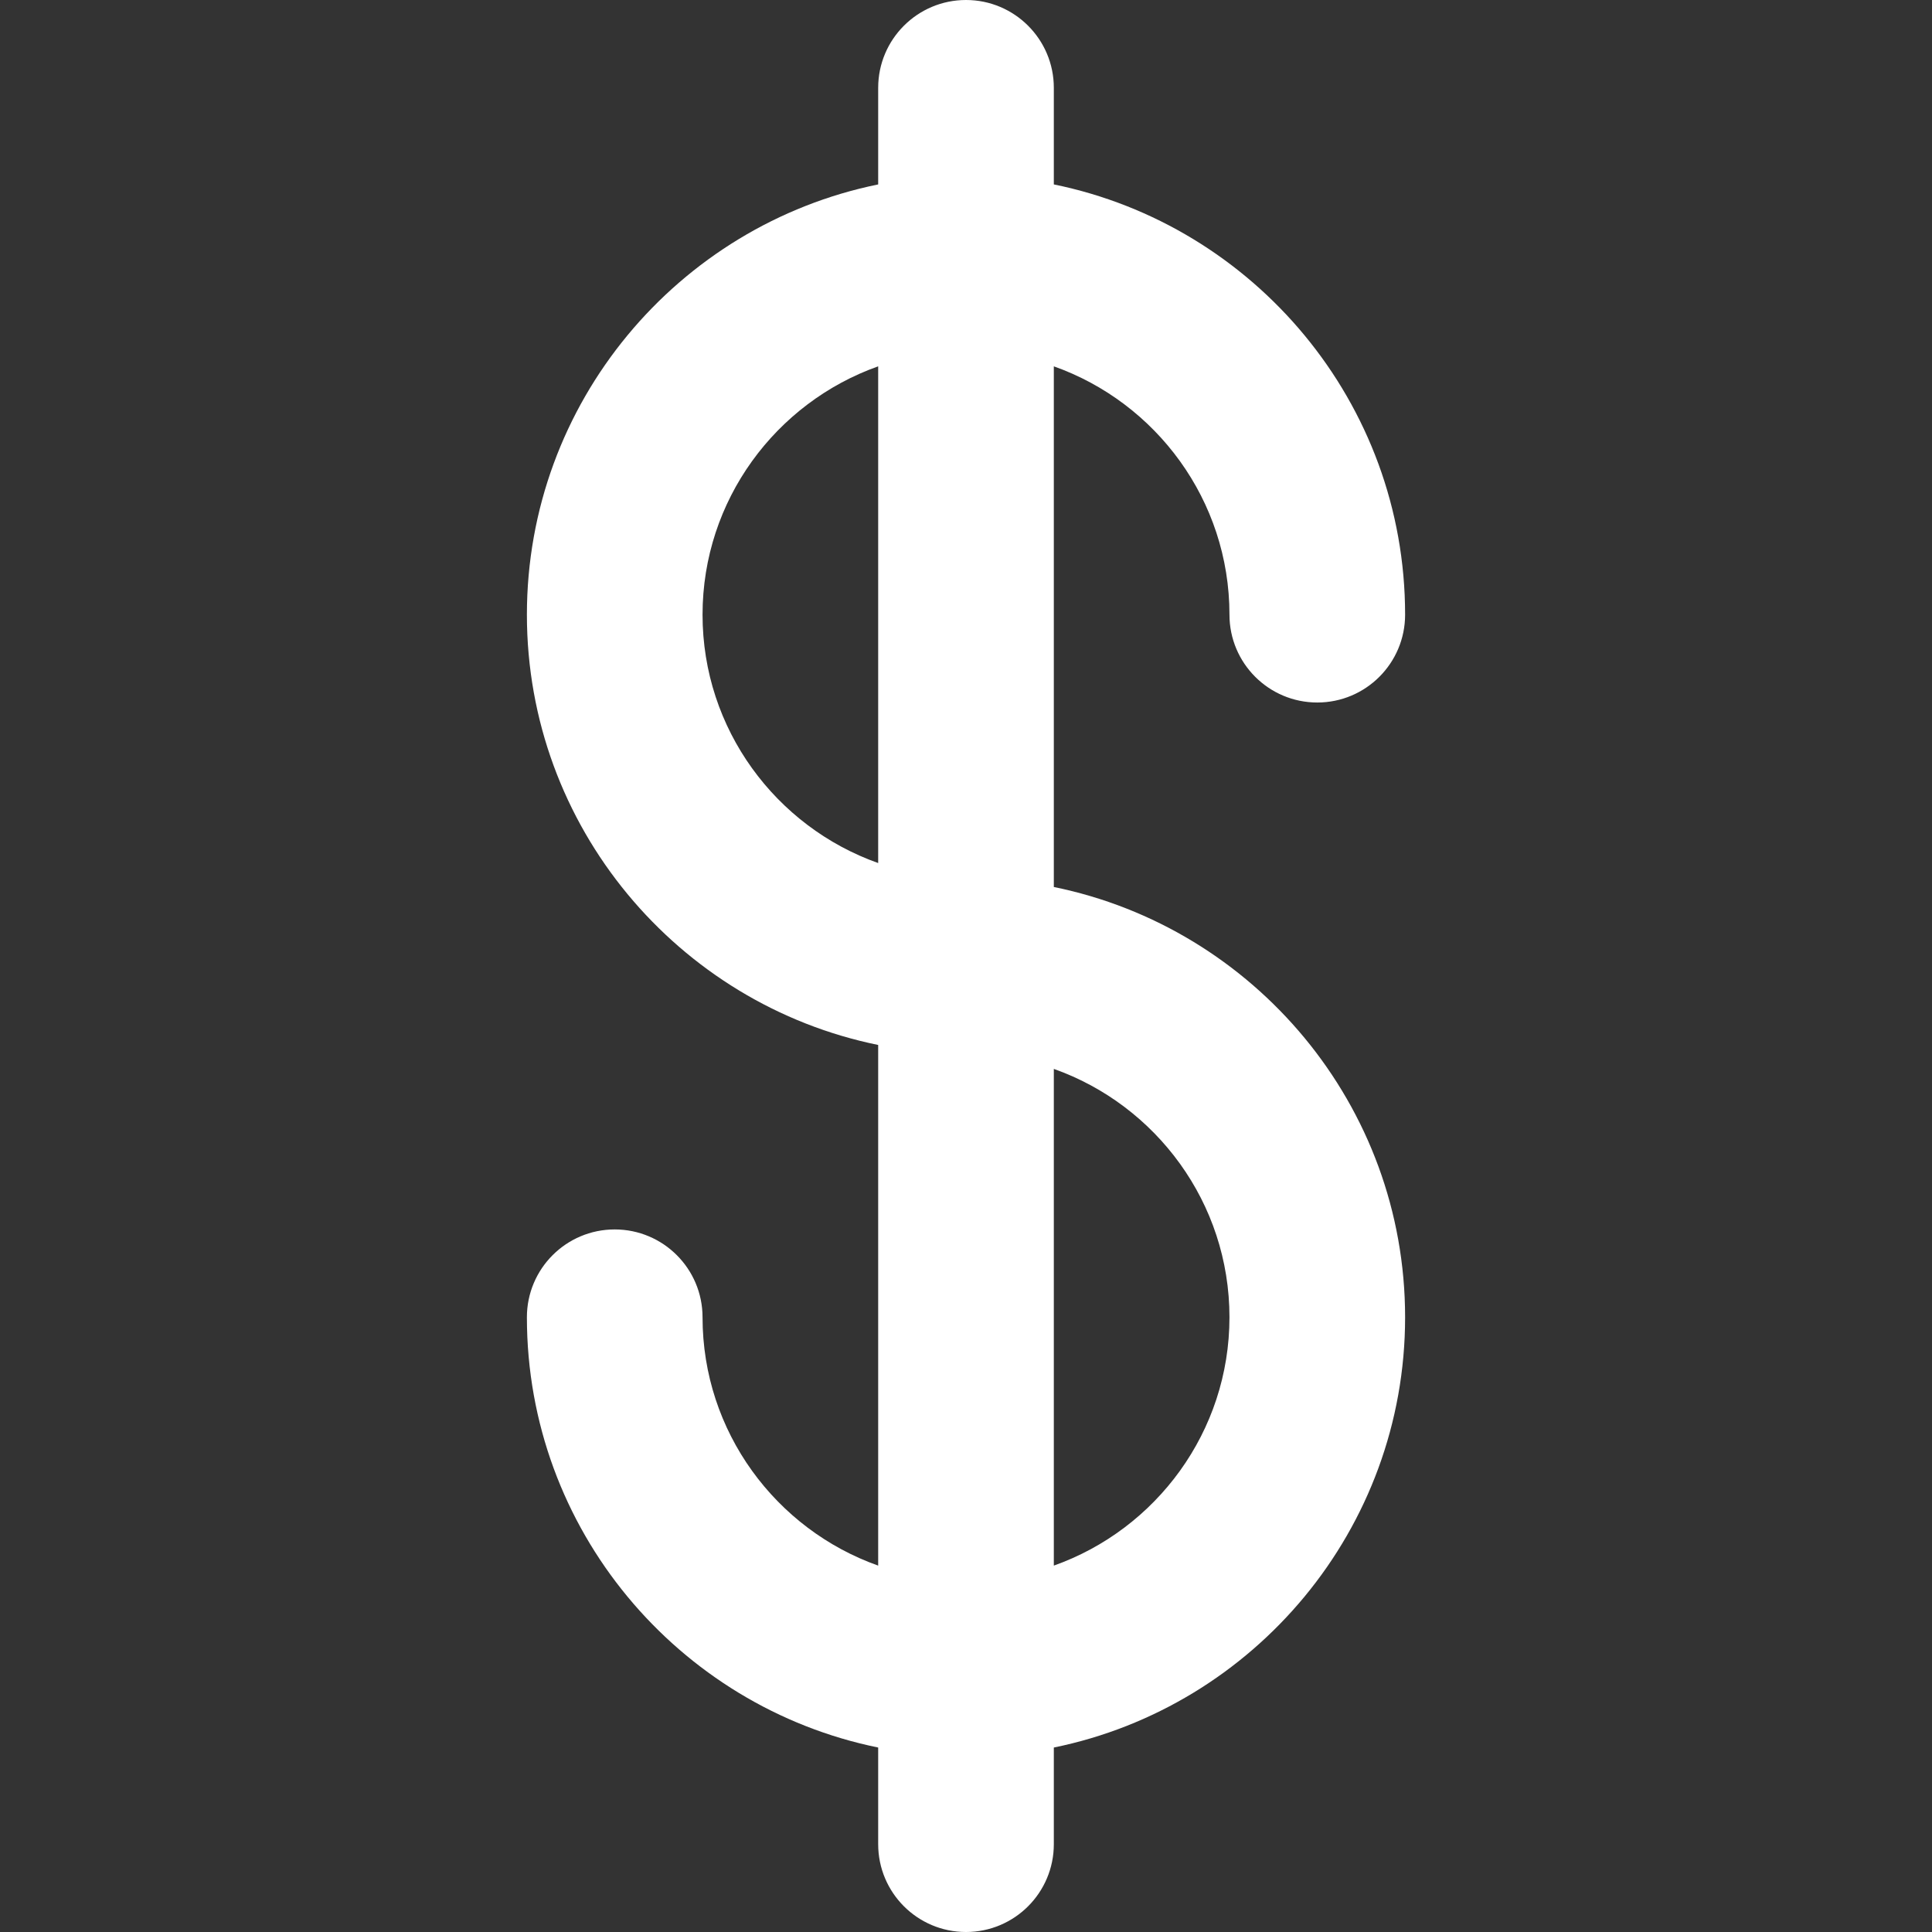 <?xml version="1.0" encoding="iso-8859-1"?>
<!-- Generator: Adobe Illustrator 19.0.0, SVG Export Plug-In . SVG Version: 6.00 Build 0)  -->
<svg version="1.1" id="Layer_1" xmlns="http://www.w3.org/2000/svg" xmlns:xlink="http://www.w3.org/1999/xlink" x="0px" y="0px"
	 viewBox="0 0 329.991 329.991" style="enable-background:new 0 0 329.991 329.991;" xml:space="preserve">
<rect x="0" y="0" width="329.991" height="329.991" fill="#333333" stroke="none"/>
<path id="XMLID_462_"  fill="white" d="M179.996,151.501V62.571c17.458,6.192,30,22.865,30,42.42c0,8.284,6.716,15,15,15c8.284,0,15-6.716,15-15
	c0-36.219-25.808-66.523-60-73.491V15c0-8.284-6.716-15-15-15c-8.284,0-15,6.716-15,15v16.5c-34.192,6.968-60,37.272-60,73.491
	s25.808,66.522,60,73.491v88.929c-17.459-6.192-30-22.865-30-42.42c0-8.284-6.716-15-15-15s-15,6.716-15,15
	c0,36.219,25.808,66.523,60,73.491v16.509c0,8.284,6.716,15,15,15c8.284,0,15-6.716,15-15v-16.509c34.192-6.968,60-37.272,60-73.491
	S214.187,158.469,179.996,151.501z M119.996,104.991c0-19.555,12.541-36.228,30-42.42v84.84
	C132.537,141.219,119.996,124.546,119.996,104.991z M179.996,267.411v-84.84c17.458,6.192,30,22.865,30,42.42
	S197.454,261.219,179.996,267.411z"/>
<g>
</g>
<g>
</g>
<g>
</g>
<g>
</g>
<g>
</g>
<g>
</g>
<g>
</g>
<g>
</g>
<g>
</g>
<g>
</g>
<g>
</g>
<g>
</g>
<g>
</g>
<g>
</g>
<g>
</g>
</svg>
